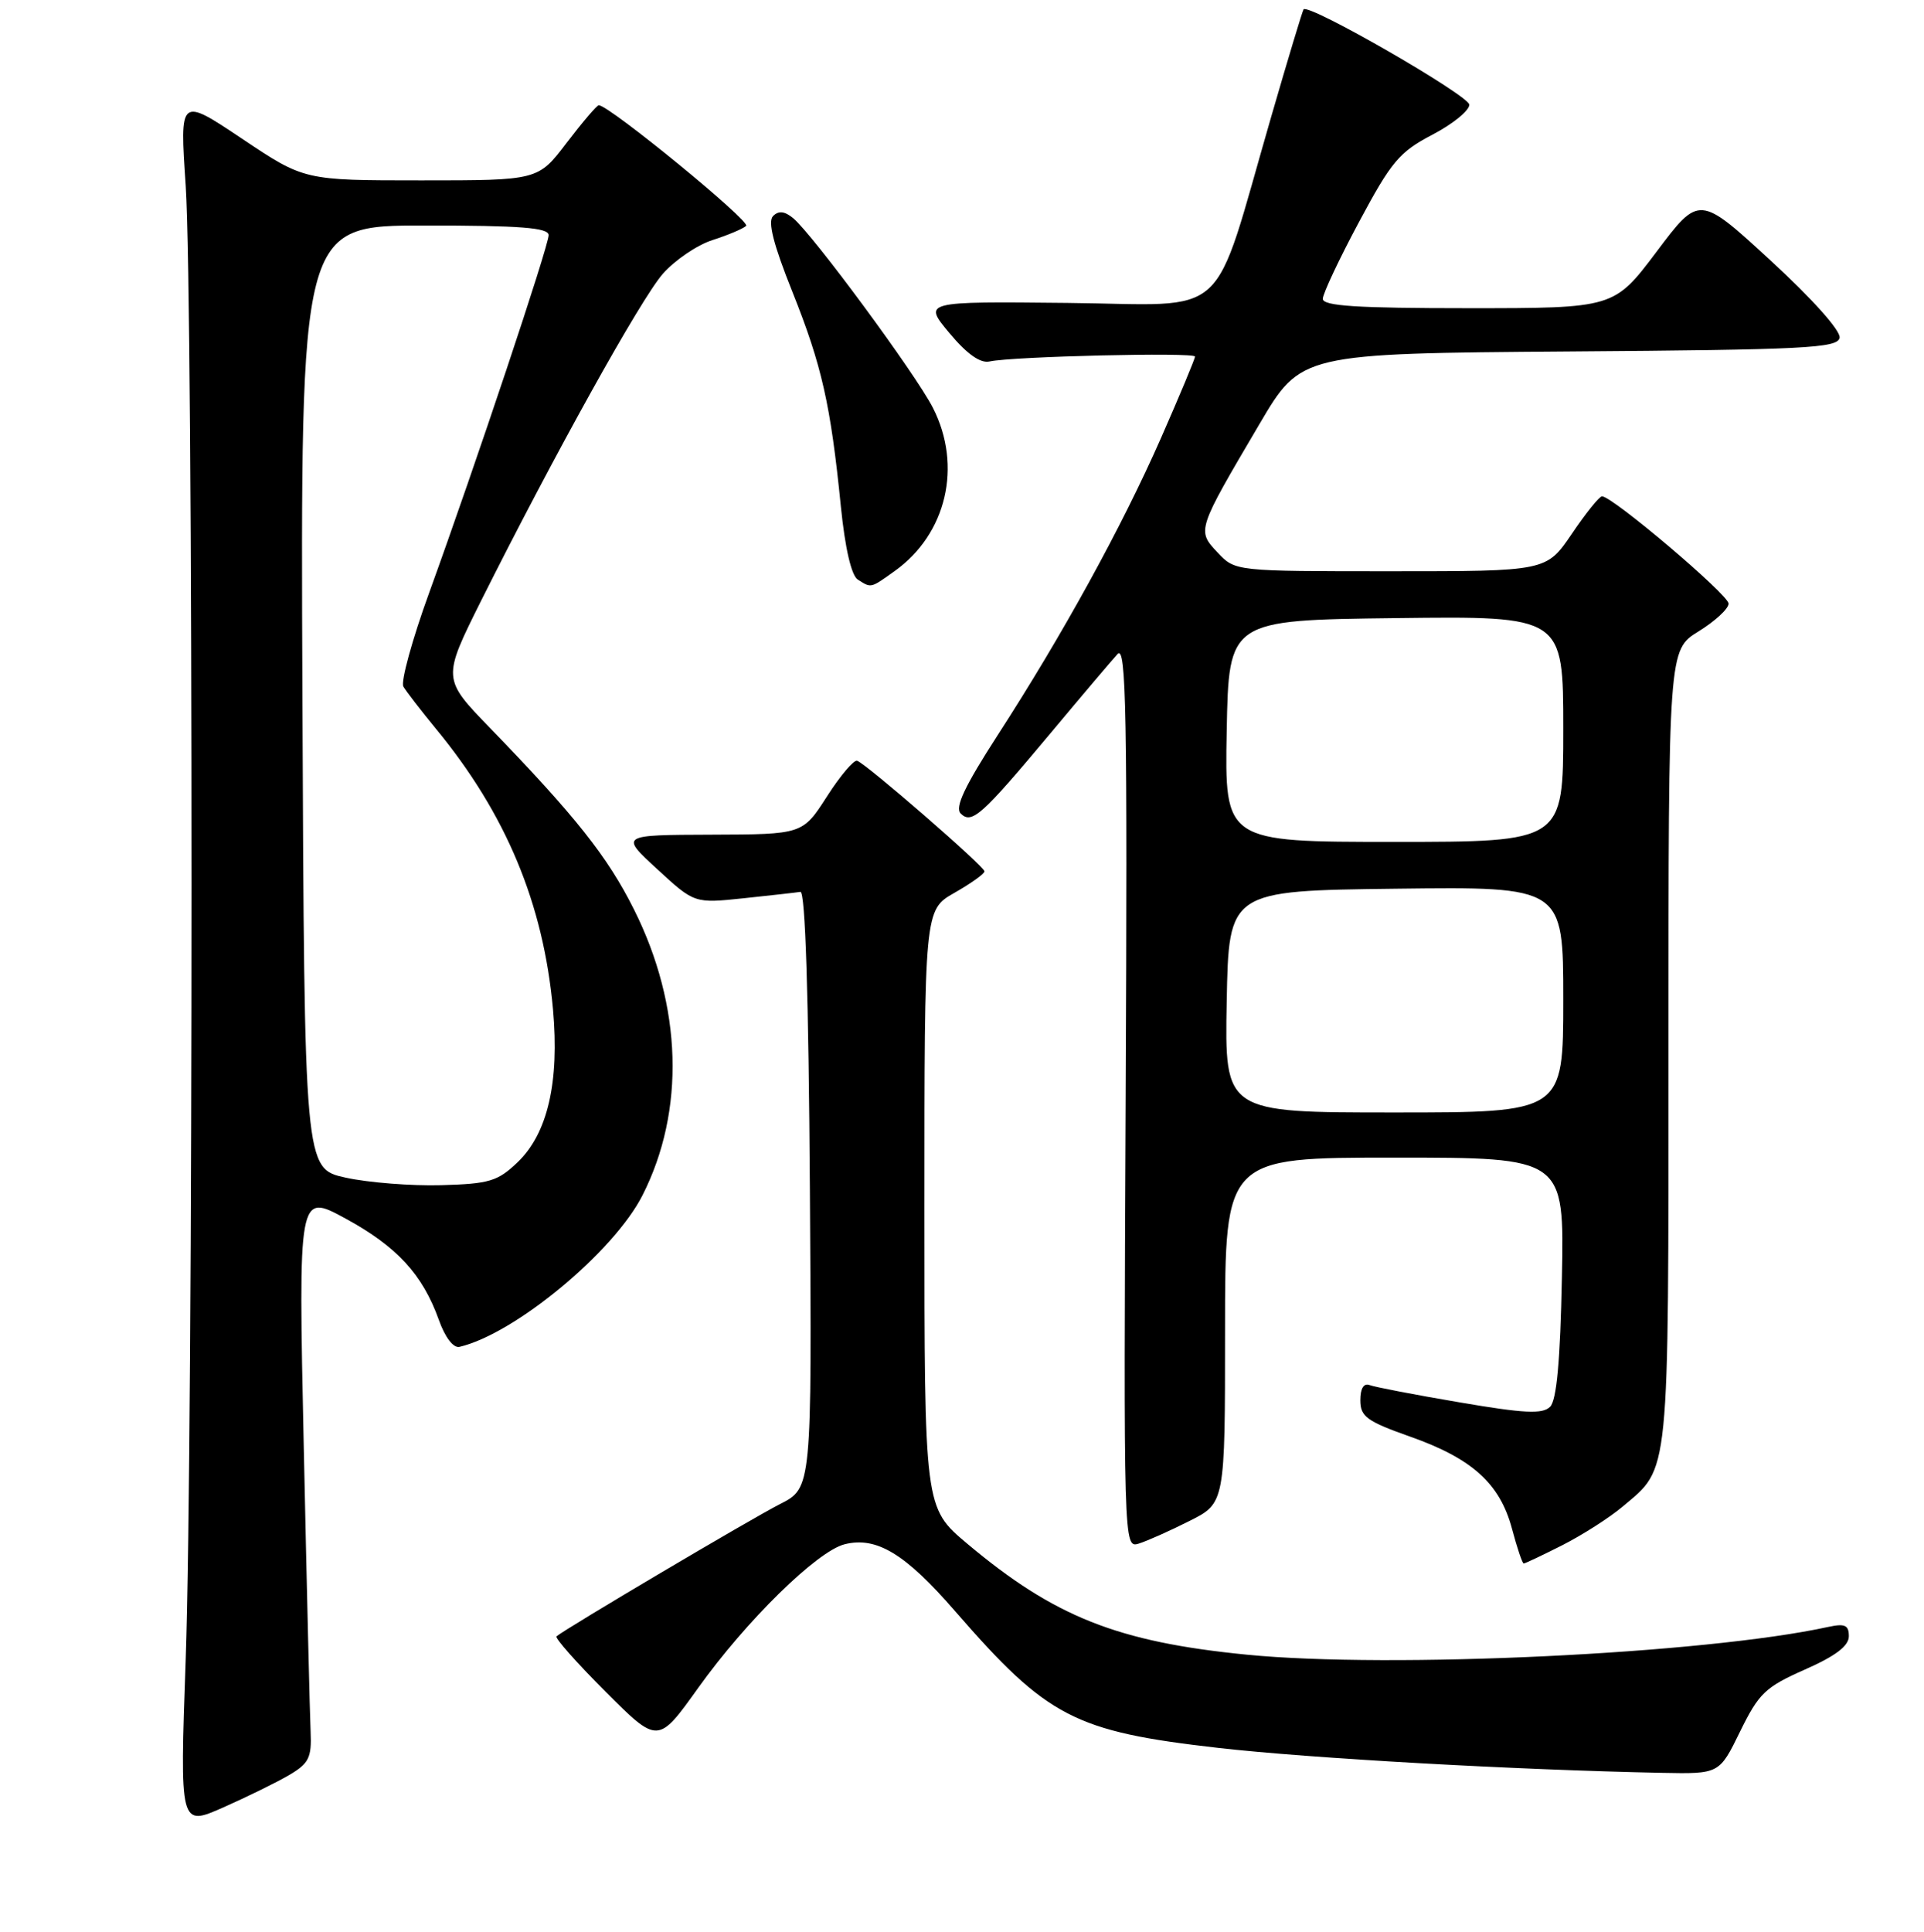 <?xml version="1.0" encoding="UTF-8" standalone="no"?>
<!DOCTYPE svg PUBLIC "-//W3C//DTD SVG 1.1//EN" "http://www.w3.org/Graphics/SVG/1.1/DTD/svg11.dtd" >
<svg xmlns="http://www.w3.org/2000/svg" xmlns:xlink="http://www.w3.org/1999/xlink" version="1.1" viewBox="0 0 256 257">
 <g >
 <path fill="currentColor"
d=" M 38.50 236.13 C 41.09 234.60 41.48 233.83 41.33 230.43 C 41.23 228.27 40.82 211.24 40.42 192.60 C 39.69 158.69 39.69 158.69 45.96 162.10 C 52.79 165.81 56.23 169.55 58.39 175.59 C 59.22 177.93 60.33 179.37 61.14 179.18 C 68.51 177.45 81.68 166.54 85.49 159.01 C 91.20 147.76 90.78 133.83 84.36 121.00 C 80.86 113.99 76.56 108.57 65.24 96.89 C 58.84 90.29 58.84 90.29 64.03 79.89 C 73.64 60.68 85.26 39.77 88.19 36.43 C 89.79 34.61 92.76 32.59 94.80 31.94 C 96.83 31.29 98.85 30.44 99.28 30.05 C 99.93 29.46 81.05 14.00 79.67 14.00 C 79.42 14.00 77.50 16.25 75.40 19.00 C 71.59 24.00 71.59 24.00 56.04 24.00 C 40.48 24.00 40.48 24.00 32.20 18.45 C 23.91 12.91 23.91 12.91 24.71 24.70 C 25.74 40.01 25.74 191.84 24.71 220.76 C 23.92 243.01 23.92 243.01 29.71 240.45 C 32.89 239.04 36.85 237.10 38.50 236.13 Z  M 231.53 230.35 C 234.02 225.27 234.88 224.44 240.15 222.11 C 244.23 220.31 246.00 218.97 246.00 217.68 C 246.00 216.19 245.47 215.96 243.25 216.44 C 226.86 220.02 184.99 222.02 165.89 220.13 C 148.70 218.44 140.27 215.09 128.69 205.36 C 123.00 200.57 123.00 200.57 123.00 160.81 C 123.00 121.06 123.00 121.06 126.99 118.78 C 129.19 117.53 130.99 116.24 130.99 115.92 C 131.00 115.28 115.34 101.68 114.05 101.21 C 113.62 101.05 111.80 103.19 110.03 105.96 C 106.79 111.00 106.79 111.00 94.65 111.04 C 82.50 111.08 82.50 111.08 87.45 115.63 C 92.40 120.19 92.40 120.19 98.95 119.50 C 102.55 119.12 105.95 118.74 106.50 118.65 C 107.15 118.55 107.59 132.45 107.76 158.22 C 108.02 197.95 108.02 197.95 103.76 200.11 C 100.05 201.99 75.27 216.65 74.05 217.69 C 73.80 217.90 76.73 221.21 80.57 225.05 C 87.55 232.03 87.55 232.03 92.90 224.55 C 99.30 215.60 108.72 206.36 112.39 205.44 C 116.62 204.38 120.45 206.69 127.09 214.35 C 139.37 228.48 142.95 230.34 162.08 232.53 C 174.28 233.92 201.67 235.46 221.13 235.85 C 228.77 236.00 228.77 236.00 231.53 230.35 Z  M 207.89 205.56 C 210.54 204.21 214.15 201.91 215.89 200.44 C 222.21 195.12 222.00 197.23 222.00 139.29 C 222.00 86.47 222.00 86.47 226.00 84.00 C 228.20 82.64 230.00 80.98 230.00 80.30 C 230.00 79.13 214.48 65.97 213.15 66.03 C 212.79 66.04 210.98 68.29 209.13 71.03 C 205.75 76.00 205.75 76.00 185.05 76.00 C 164.35 76.00 164.35 76.00 162.01 73.51 C 159.24 70.56 159.23 70.59 167.57 56.43 C 173.10 47.03 173.10 47.03 208.79 46.76 C 240.18 46.53 244.51 46.31 244.77 44.94 C 244.95 44.02 241.16 39.78 235.59 34.66 C 226.10 25.93 226.10 25.93 220.43 33.47 C 214.76 41.00 214.76 41.00 195.38 41.00 C 180.53 41.00 176.00 40.71 176.01 39.75 C 176.02 39.06 178.19 34.45 180.84 29.50 C 185.12 21.50 186.19 20.22 190.57 17.93 C 193.28 16.52 195.50 14.72 195.50 13.93 C 195.50 12.73 174.18 0.44 173.45 1.24 C 173.32 1.38 171.38 7.80 169.15 15.50 C 161.11 43.22 164.04 40.53 142.05 40.30 C 122.82 40.10 122.82 40.10 126.32 44.30 C 128.66 47.11 130.44 48.36 131.66 48.09 C 134.67 47.42 159.00 46.84 159.00 47.44 C 159.00 47.74 156.97 52.60 154.49 58.24 C 149.28 70.09 141.34 84.52 132.74 97.81 C 128.37 104.57 127.02 107.42 127.82 108.22 C 129.29 109.69 130.59 108.53 139.79 97.53 C 143.94 92.56 147.95 87.83 148.70 87.01 C 149.85 85.74 150.02 94.83 149.78 145.74 C 149.50 205.58 149.51 205.97 151.50 205.36 C 152.60 205.02 155.64 203.67 158.25 202.35 C 163.00 199.97 163.00 199.97 163.00 176.98 C 163.00 154.00 163.00 154.00 185.57 154.00 C 208.14 154.00 208.14 154.00 207.82 169.95 C 207.60 181.02 207.12 186.29 206.25 187.15 C 205.25 188.15 202.84 188.04 194.25 186.57 C 188.34 185.57 182.94 184.53 182.25 184.27 C 181.46 183.96 181.00 184.70 181.00 186.28 C 181.00 188.46 181.85 189.08 187.65 191.13 C 195.89 194.04 199.57 197.37 201.18 203.37 C 201.86 205.92 202.56 208.00 202.74 208.00 C 202.92 208.00 205.24 206.90 207.89 205.56 Z  M 119.03 75.98 C 125.95 71.05 128.08 61.99 124.13 54.25 C 121.83 49.75 108.16 31.21 105.53 29.02 C 104.40 28.09 103.60 28.00 102.86 28.74 C 102.13 29.47 102.90 32.51 105.43 38.82 C 109.35 48.63 110.52 53.79 111.88 67.37 C 112.44 72.93 113.28 76.57 114.14 77.11 C 115.95 78.25 115.79 78.29 119.03 75.98 Z  M 46.00 156.67 C 40.50 155.46 40.50 155.46 40.24 92.73 C 39.98 30.00 39.98 30.00 56.49 30.00 C 69.25 30.00 73.00 30.29 73.00 31.28 C 73.00 32.73 63.31 61.73 57.11 78.84 C 54.84 85.08 53.30 90.70 53.67 91.34 C 54.04 91.98 56.01 94.53 58.04 97.00 C 67.34 108.30 72.30 120.21 73.58 134.27 C 74.45 143.95 72.87 150.79 68.88 154.61 C 66.23 157.15 65.12 157.49 58.70 157.67 C 54.74 157.78 49.02 157.33 46.00 156.67 Z  M 163.22 133.25 C 163.50 118.50 163.50 118.50 185.75 118.23 C 208.00 117.96 208.00 117.96 208.00 132.98 C 208.00 148.00 208.00 148.00 185.47 148.00 C 162.95 148.00 162.95 148.00 163.22 133.25 Z  M 163.22 97.25 C 163.50 82.50 163.50 82.50 185.75 82.23 C 208.00 81.96 208.00 81.96 208.00 96.98 C 208.00 112.00 208.00 112.00 185.47 112.00 C 162.95 112.00 162.95 112.00 163.22 97.25 Z "/>
</g>
</svg>